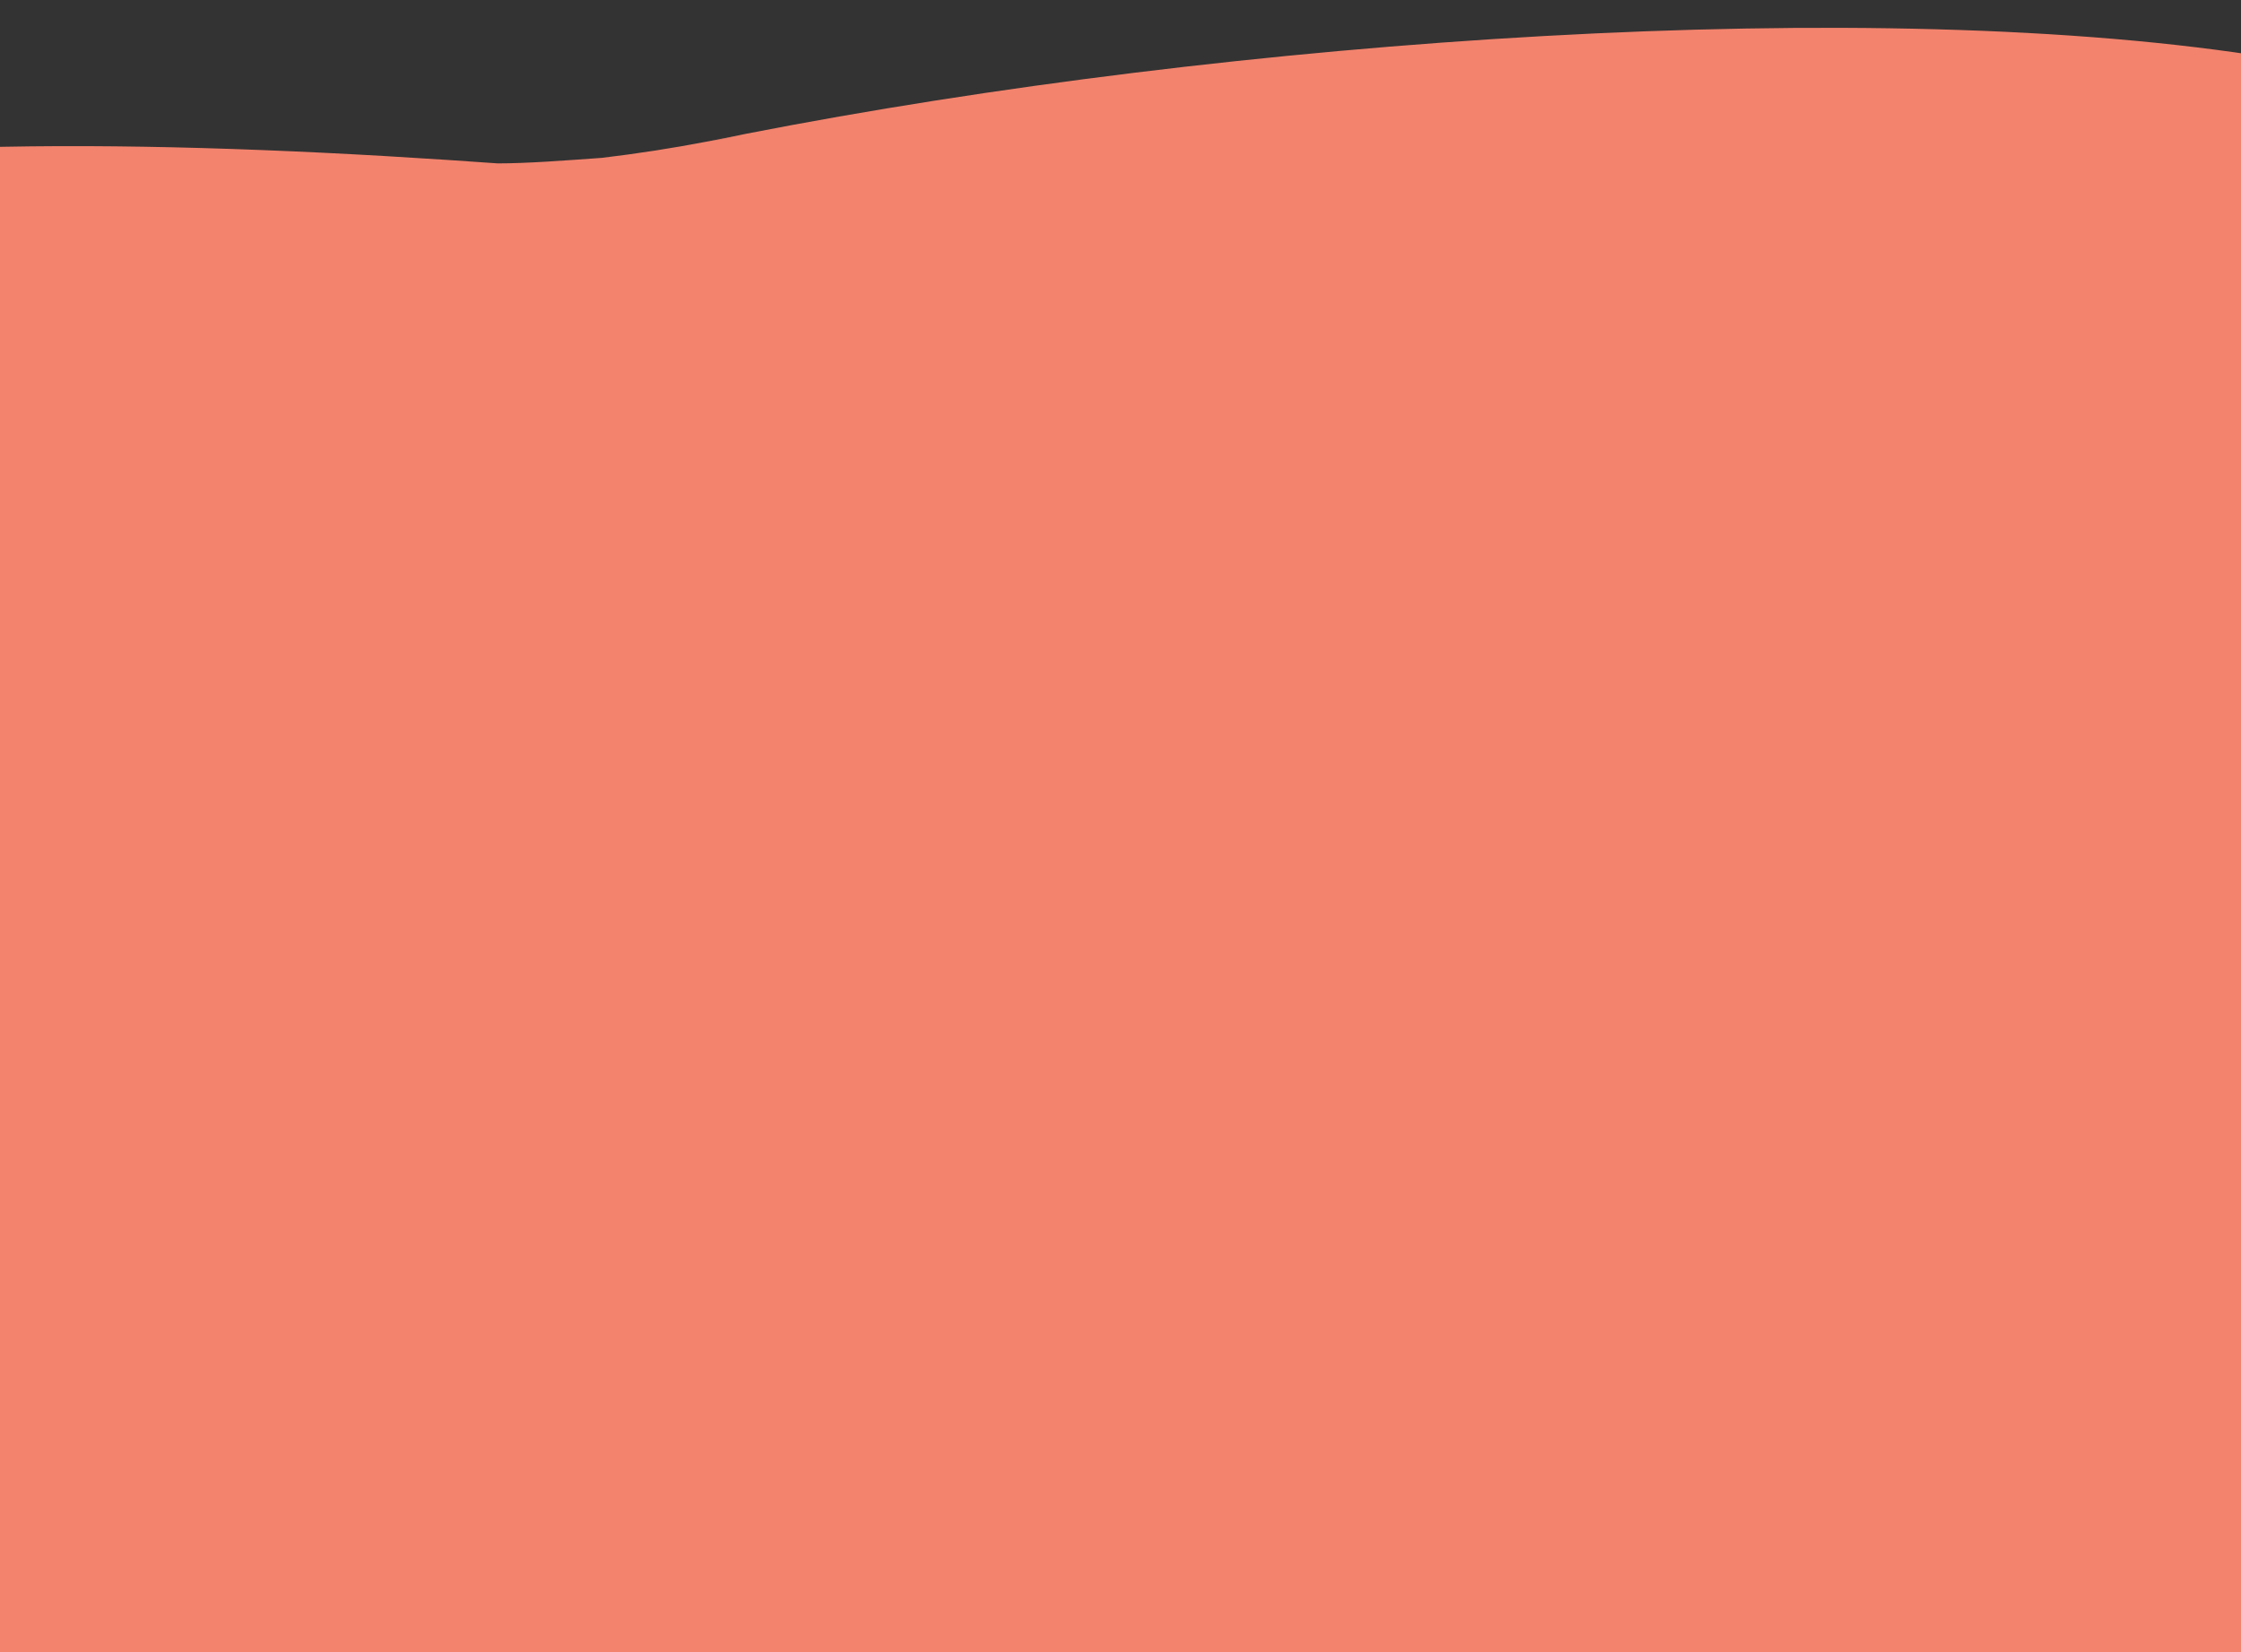 <?xml version="1.0" encoding="utf-8"?>
<!-- Generator: Adobe Illustrator 24.0.1, SVG Export Plug-In . SVG Version: 6.00 Build 0)  -->
<svg version="1.1" id="Layer_1" xmlns="http://www.w3.org/2000/svg" xmlns:xlink="http://www.w3.org/1999/xlink" x="0px" y="0px"
	 viewBox="0 0 2092.71 1542.98" style="enable-background:new 0 0 2092.71 1542.98;" xml:space="preserve">
<rect x="0" y="0" width="2092.71" height="1542.98" fill="#333333" stroke="none"/>
<style type="text/css">
	.st0{fill:#F1EFE1;}
	.st1{fill:#F1F0E1;}
	.st2{fill:#F3836D;}
</style>
<g id="Layer_2_2_">
	<path class="st0" d="M1511.7,3582L1511.7,3582z"/>
	<path class="st0" d="M1602.61,2685.75L1602.61,2685.75z"/>
	<path class="st0" d="M1354.72,1126.13c-12.02,5.51-24.17,10.92-36.38,16.26C1330.39,1136.71,1342.51,1131.27,1354.72,1126.13z"/>
	<path class="st0" d="M1735.07,2663.36h0.14v-0.24c-4.77,0.86-9.55,1.85-14.3,3c-3.95,0.94-7.91,1.99-11.82,3.09L1735.07,2663.36z"
		/>
	<path class="st0" d="M1354.72,1126.13c-12.02,5.51-24.17,10.92-36.38,16.26C1330.39,1136.71,1342.51,1131.27,1354.72,1126.13z"/>
</g>
<g id="Layer_2_1_">
	<path class="st1" d="M499.64-972.04L499.64-972.04z"/>
	<path class="st2" d="M-110-631.51L-110-631.51z"/>
	<path class="st2" d="M407.83-568.79L407.83-568.79z"/>
	<path class="st2" d="M2093.84,79.81V54.24h28.19c-368.35-60.37-970.81-18.09-1425.26,70.68c-12.05,2.55-24.22,4.96-36.45,7.26
		c-31.95,6.15-64.75,11.24-98.22,15.23c-17.08,1.22-34.5,2.51-51.1,3.51c-16.6,0.98-32.37,1.67-46.14,1.67
		c-15.79-1.08-31.49-2.16-47.19-3.24c-155.81-10.29-306.81-15.35-439.35-11.71c2.11,20.88,1.7,41.78,0.83,62.68
		c-0.16,4.18-0.34,8.36-0.55,12.56c-0.67,14.18-1.4,28.33-1.4,42.52c0.53,3.14,1.03,6.27,1.38,9.39c1.65-0.3,3.31-0.6,4.98-0.92
		V1219h2126.72V280.88c4.04-0.1,8.06-0.19,12.03-0.3c-1.33-10.08,0.16-20.39,0.34-30.31c0.28-18.42,0.41-36.76,1.08-55.1
		c1.35-38.49,2.98-76.87,2.98-115.34v-0.01H2093.84z M694.92,125.63c-12.14,2.56-24.4,5-36.73,7.32
		C670.33,130.46,682.57,128.02,694.92,125.63z"/>
	<path class="st2" d="M694.92,125.63c-12.14,2.56-24.4,5-36.73,7.32C670.33,130.46,682.57,128.02,694.92,125.63z"/>
	<path class="st2" d="M2128,76.28c-0.85,1.1-1.29,2.27-1.29,3.45v0.08h-32.87V54.24h28.19c0.46,0.08,0.9,0.14,1.33,0.22
		c-1.81,1.9-2.39,3.99-1.68,6.04c0.76,2.6,1.95,5.18,3.54,7.69c0.53,1.39,1.01,2.78,1.49,4.18
		C2127.15,73.66,2127.56,74.97,2128,76.28z"/>
	<path class="st2" d="M274.05-558.71h-0.14v0.11c4.82-0.39,9.64-0.83,14.44-1.35c3.99-0.42,7.99-0.9,11.94-1.39L274.05-558.71z"/>
	<path class="st2" d="M694.92,125.63c-12.14,2.56-24.4,5-36.73,7.32C670.33,130.46,682.57,128.02,694.92,125.63z"/>
	<path class="st2" d="M-12.12-555.77h-8.63v7.68C-17.77-550.59-14.79-553.16-12.12-555.77z"/>
	<rect x="2093.84" y="54.24" class="st2" width="32.87" height="25.57"/>
</g>
<rect x="-30" y="1134" class="st2" width="2140" height="409"/>
</svg>
